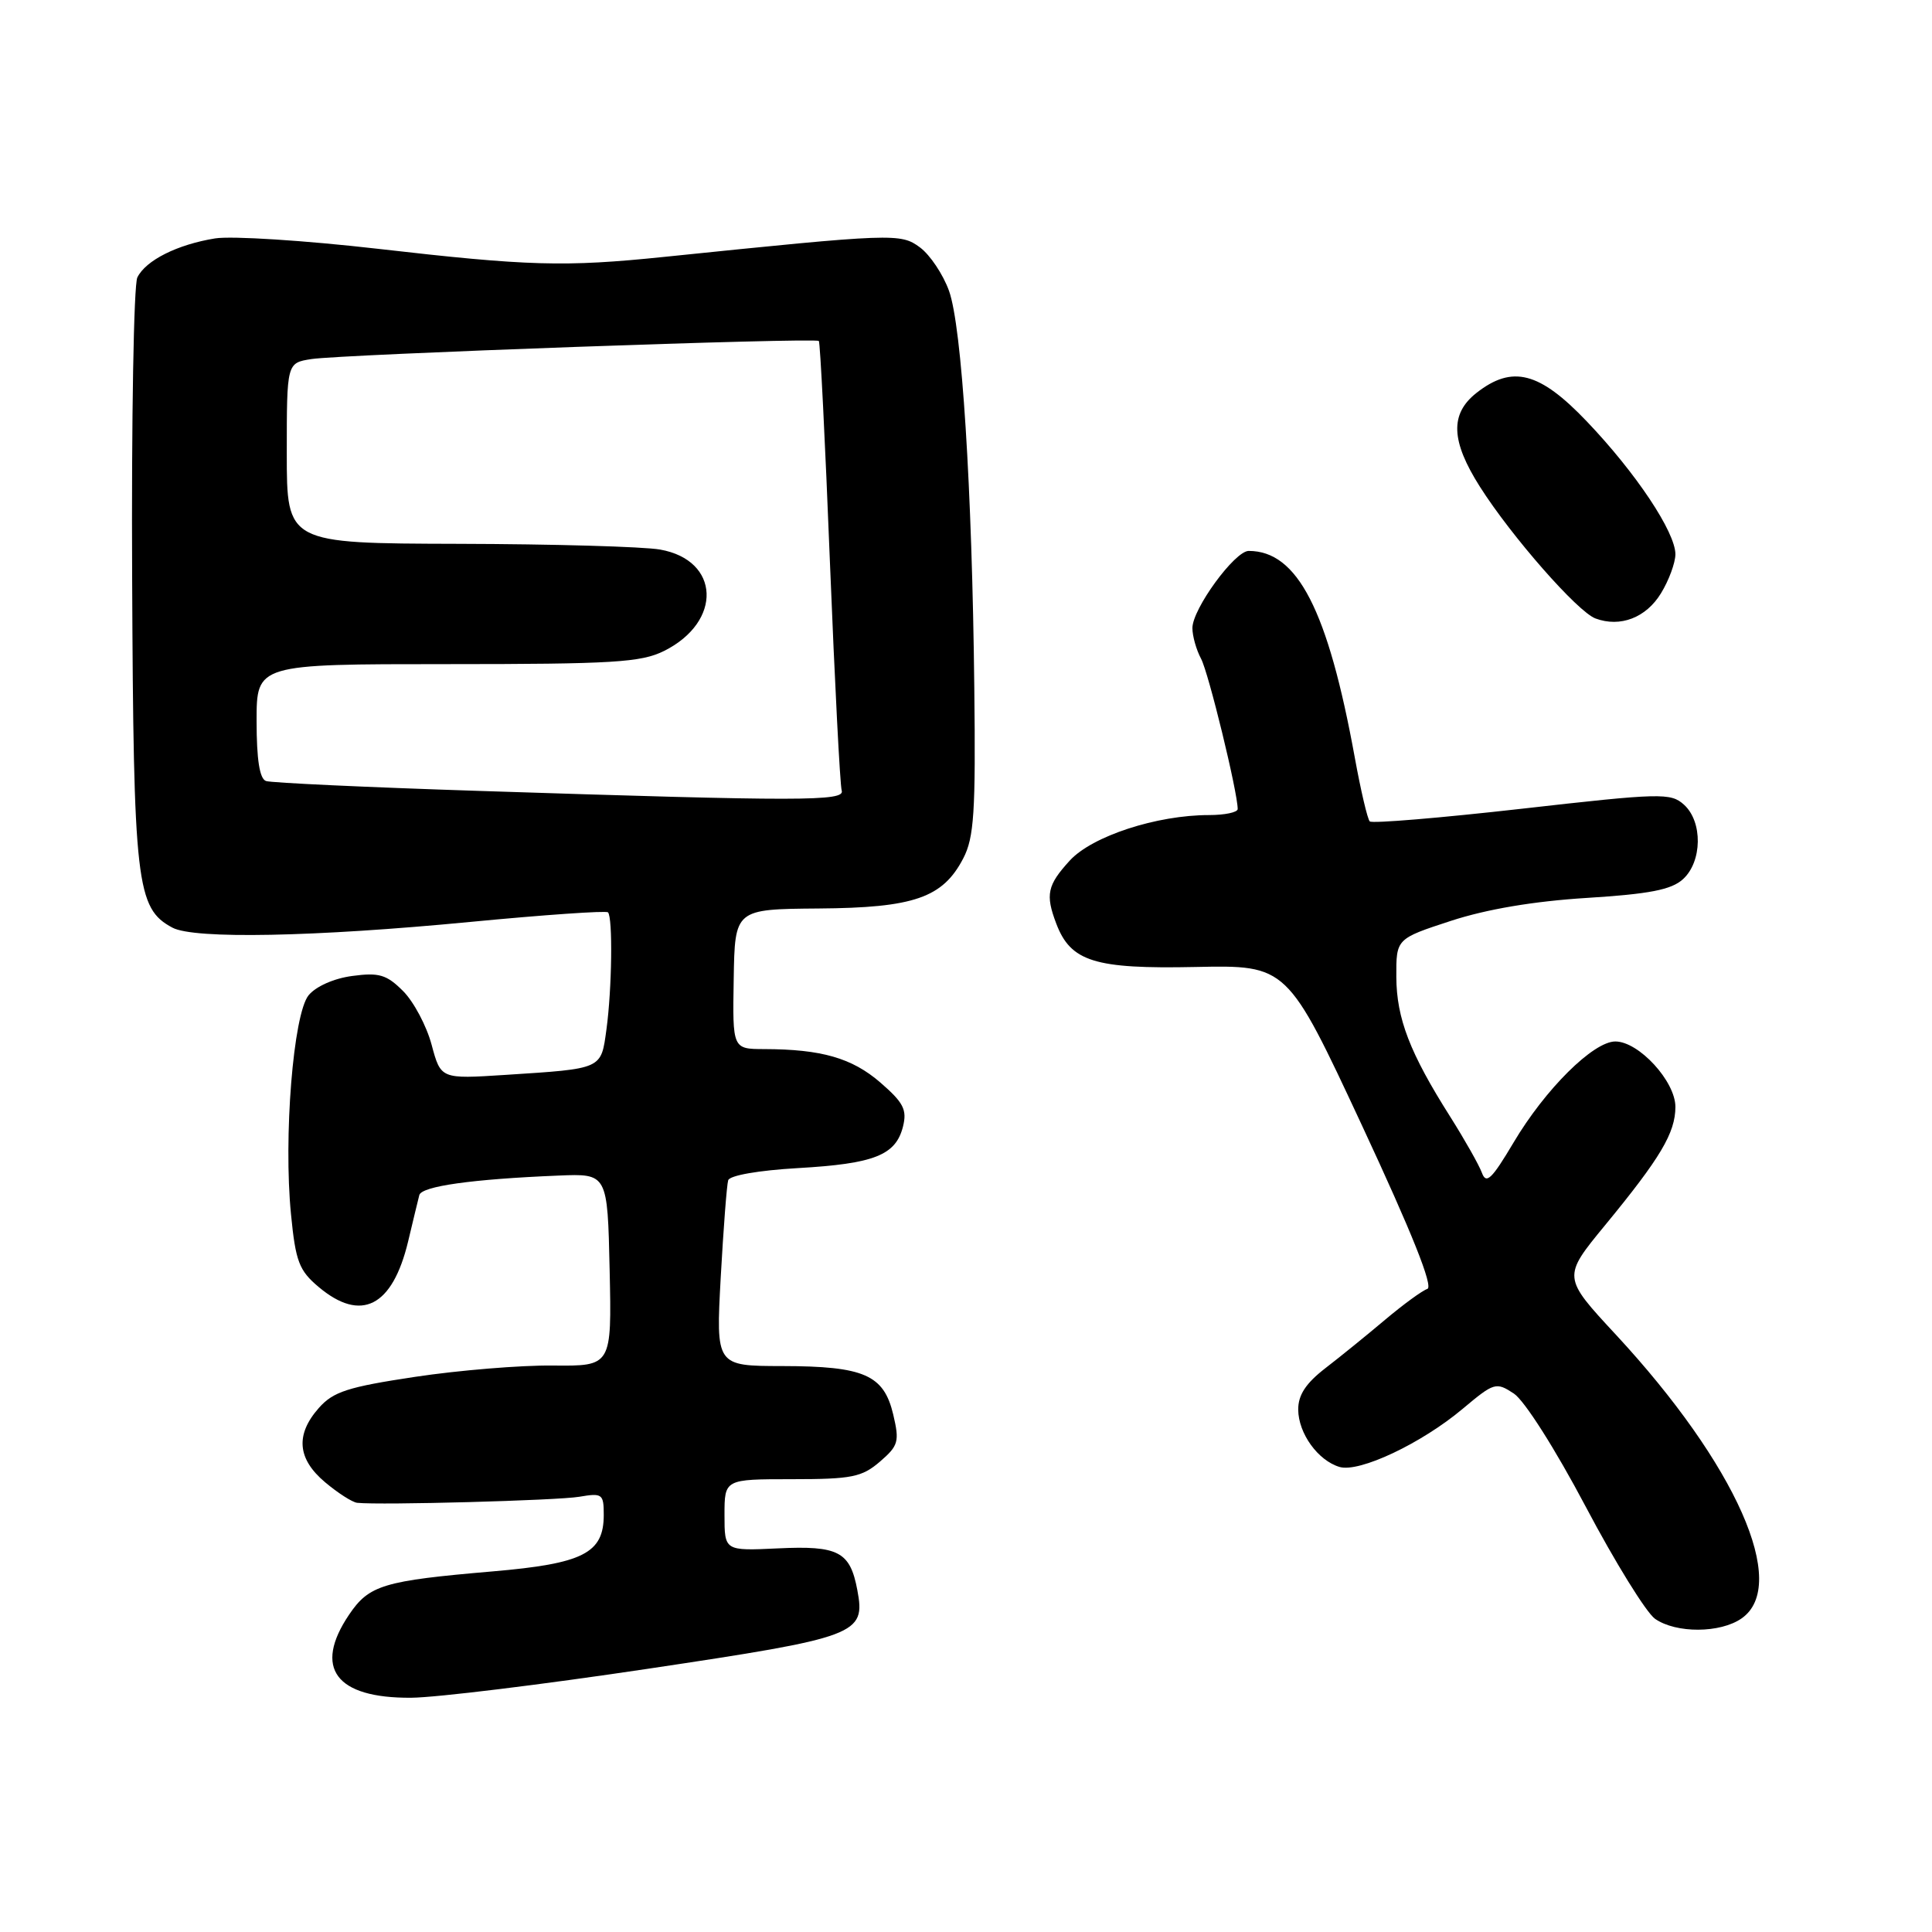 <?xml version="1.0" encoding="UTF-8" standalone="no"?>
<!DOCTYPE svg PUBLIC "-//W3C//DTD SVG 1.1//EN" "http://www.w3.org/Graphics/SVG/1.1/DTD/svg11.dtd" >
<svg xmlns="http://www.w3.org/2000/svg" xmlns:xlink="http://www.w3.org/1999/xlink" version="1.1" viewBox="0 0 256 256">
 <g >
 <path fill="currentColor"
d=" M 85.79 221.13 C 113.71 216.95 114.71 216.58 113.60 210.69 C 112.64 205.59 111.11 204.78 103.04 205.17 C 96.00 205.50 96.00 205.50 96.00 200.75 C 96.00 196.00 96.00 196.00 104.94 196.00 C 112.86 196.00 114.20 195.73 116.59 193.68 C 119.05 191.56 119.20 191.02 118.36 187.44 C 117.11 182.17 114.51 181.03 103.68 181.01 C 94.86 181.00 94.86 181.00 95.50 169.25 C 95.86 162.79 96.30 157.00 96.49 156.39 C 96.69 155.75 100.51 155.08 105.72 154.78 C 115.84 154.20 118.69 153.08 119.65 149.28 C 120.21 147.04 119.72 146.10 116.64 143.43 C 112.89 140.19 108.85 139.03 101.28 139.01 C 97.06 139.00 97.06 139.00 97.22 129.74 C 97.37 120.47 97.37 120.47 108.45 120.38 C 121.11 120.29 124.93 118.96 127.64 113.73 C 129.07 110.99 129.29 107.59 129.10 91.16 C 128.81 64.64 127.45 43.28 125.75 38.54 C 124.97 36.37 123.24 33.78 121.91 32.79 C 119.34 30.88 118.47 30.91 88.00 34.04 C 74.80 35.40 70.01 35.26 50.00 32.96 C 40.38 31.86 30.70 31.24 28.50 31.59 C 23.50 32.40 19.32 34.49 18.20 36.76 C 17.72 37.72 17.41 55.60 17.51 76.50 C 17.69 117.16 18.06 120.36 22.85 122.92 C 25.73 124.46 41.63 124.15 62.31 122.16 C 72.10 121.22 80.31 120.65 80.56 120.89 C 81.21 121.55 81.09 131.03 80.36 136.38 C 79.63 141.72 79.93 141.59 66.95 142.43 C 58.41 142.98 58.41 142.98 57.19 138.43 C 56.52 135.93 54.82 132.73 53.41 131.32 C 51.23 129.14 50.23 128.84 46.68 129.32 C 44.24 129.64 41.85 130.71 40.89 131.88 C 38.86 134.39 37.55 150.68 38.56 160.91 C 39.17 167.15 39.63 168.35 42.21 170.52 C 47.85 175.27 52.00 173.16 54.08 164.49 C 54.73 161.74 55.40 158.99 55.56 158.36 C 55.86 157.18 62.55 156.24 74.00 155.77 C 80.50 155.50 80.50 155.50 80.78 168.26 C 81.06 181.02 81.06 181.02 73.28 180.94 C 69.00 180.89 60.78 181.57 55.00 182.44 C 46.10 183.78 44.16 184.40 42.25 186.56 C 39.12 190.10 39.39 193.31 43.08 196.41 C 44.77 197.83 46.68 199.06 47.33 199.13 C 50.38 199.46 73.88 198.82 76.75 198.33 C 79.81 197.81 80.00 197.95 80.00 200.73 C 80.00 205.81 77.29 207.19 65.26 208.22 C 50.79 209.46 48.90 210.03 46.25 213.96 C 41.49 221.02 44.48 225.03 54.47 224.96 C 57.79 224.94 71.88 223.21 85.79 221.13 Z  M 230.78 214.44 C 237.12 210.00 230.05 194.05 214.12 176.86 C 207.03 169.22 207.03 169.22 212.67 162.36 C 220.04 153.40 221.99 150.11 222.00 146.67 C 222.00 143.28 217.15 138.00 214.04 138.00 C 211.12 138.00 204.74 144.33 200.55 151.40 C 197.66 156.26 196.93 156.96 196.36 155.40 C 195.97 154.35 194.09 151.03 192.18 148.00 C 186.81 139.53 185.05 134.95 185.02 129.45 C 185.00 124.39 185.00 124.39 192.25 122.02 C 197.00 120.47 203.21 119.42 210.25 118.98 C 218.56 118.46 221.46 117.90 223.00 116.50 C 225.56 114.18 225.64 108.88 223.13 106.62 C 221.38 105.04 220.08 105.07 201.66 107.16 C 190.88 108.38 181.80 109.14 181.50 108.84 C 181.20 108.54 180.31 104.74 179.52 100.40 C 175.96 80.84 171.93 73.00 165.46 73.00 C 163.61 73.00 158.00 80.69 158.00 83.22 C 158.00 84.27 158.51 86.09 159.14 87.27 C 160.14 89.12 164.00 104.98 164.00 107.20 C 164.00 107.64 162.29 108.00 160.21 108.00 C 153.27 108.00 144.72 110.79 141.75 114.03 C 138.77 117.29 138.50 118.54 139.96 122.38 C 141.87 127.42 145.04 128.41 158.40 128.13 C 170.56 127.88 170.56 127.88 180.47 149.13 C 187.10 163.36 189.96 170.51 189.13 170.79 C 188.44 171.02 185.94 172.85 183.56 174.85 C 181.18 176.86 177.61 179.76 175.62 181.29 C 173.02 183.30 172.01 184.85 172.02 186.79 C 172.05 189.95 174.64 193.53 177.50 194.38 C 180.12 195.15 188.34 191.27 193.82 186.67 C 197.98 183.18 198.23 183.10 200.59 184.65 C 202.00 185.58 206.06 191.97 210.11 199.63 C 213.99 206.98 218.13 213.67 219.30 214.50 C 222.09 216.45 227.96 216.42 230.78 214.44 Z  M 220.09 78.61 C 221.14 76.90 221.99 74.58 222.00 73.45 C 222.00 70.51 216.77 62.66 210.27 55.85 C 203.99 49.26 200.39 48.33 195.63 52.07 C 192.11 54.85 192.24 58.42 196.10 64.50 C 200.27 71.07 209.04 81.07 211.41 81.95 C 214.69 83.17 218.12 81.85 220.09 78.61 Z  M 63.50 104.80 C 48.65 104.32 35.94 103.73 35.25 103.49 C 34.40 103.20 34.00 100.66 34.00 95.53 C 34.00 88.00 34.00 88.00 59.25 88.00 C 81.29 88.00 84.95 87.77 88.00 86.25 C 95.75 82.38 95.43 74.23 87.47 72.82 C 85.29 72.43 73.26 72.09 60.75 72.06 C 38.00 72.00 38.00 72.00 38.00 60.05 C 38.00 48.09 38.00 48.09 41.25 47.58 C 45.17 46.96 108.05 44.71 108.50 45.18 C 108.68 45.35 109.34 58.55 109.97 74.50 C 110.61 90.45 111.31 104.06 111.53 104.75 C 112.00 106.19 106.23 106.19 63.50 104.80 Z "/>
</g>
</svg>